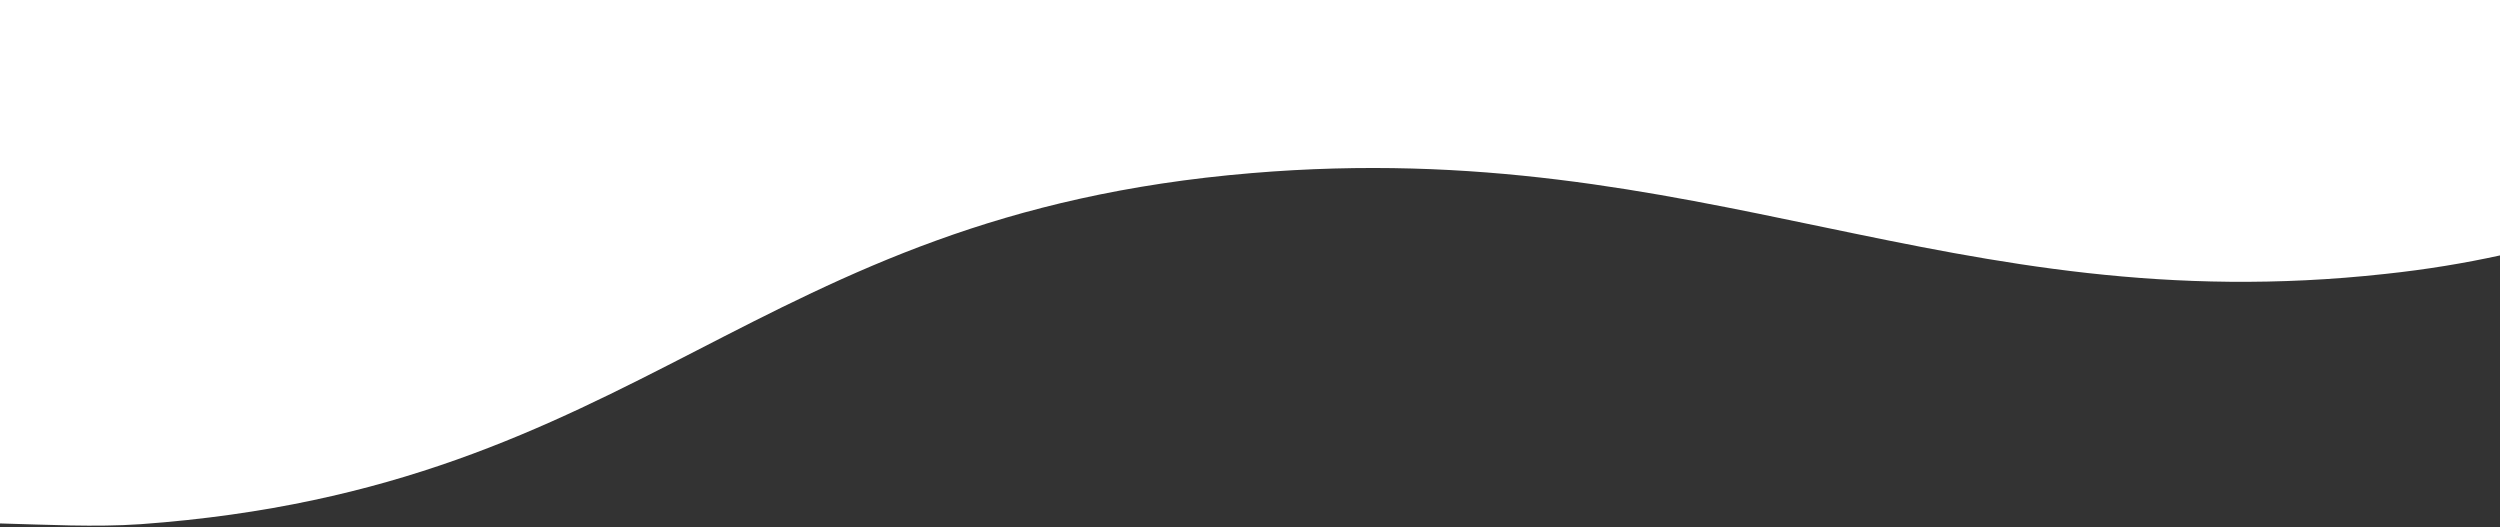<svg class="fusion-waves-opacity-candy" fill="#fff" xmlns="http://www.w3.org/2000/svg" viewBox="0 1 1024 216" preserveAspectRatio="none"><rect x="0" y="1" width="1024" height="216" fill="#333333" stroke="none"/><path class="st0" d="M0 215.4c19.4.5 38.7 1.6 57.7.3 206.6-15 248.5-126.6 455-143.8 184.8-15.5 285.7 60.9 464.3 41.3 16.9-1.8 32.5-4.4 47.1-7.6L1024 .4H0v215z"/><path class="st1" d="M0 196.4c30.2 1.6 59.6 1.6 86.8-.4C293.4 180.9 284.1 73.4 490.7 56.2c184.9-15.5 278.5 58.2 457.1 38.4 28.3-3.2 53.5-8.2 76.2-14.6V.256H0V196.4z"/><path class="st2" d="M0 169.8c22.2.3 43.8-.2 64.2-1.7C270.8 153.1 262 55.6 468.6 38.4 653.4 22.9 695.4 89.5 874 69.7c54.8-6 104.9-18.3 150-33.7V.256H0V169.8z"/><path class="st3" d="M0 162.1c4-.2 8-.4 11.9-.7C218.4 146.3 239.8 37 446.4 19.8 631.3 4.3 672.7 60.9 851.3 41.1c64-7.2 121.9-20.8 172.7-37.9V.156H0V162.1z"/></svg>